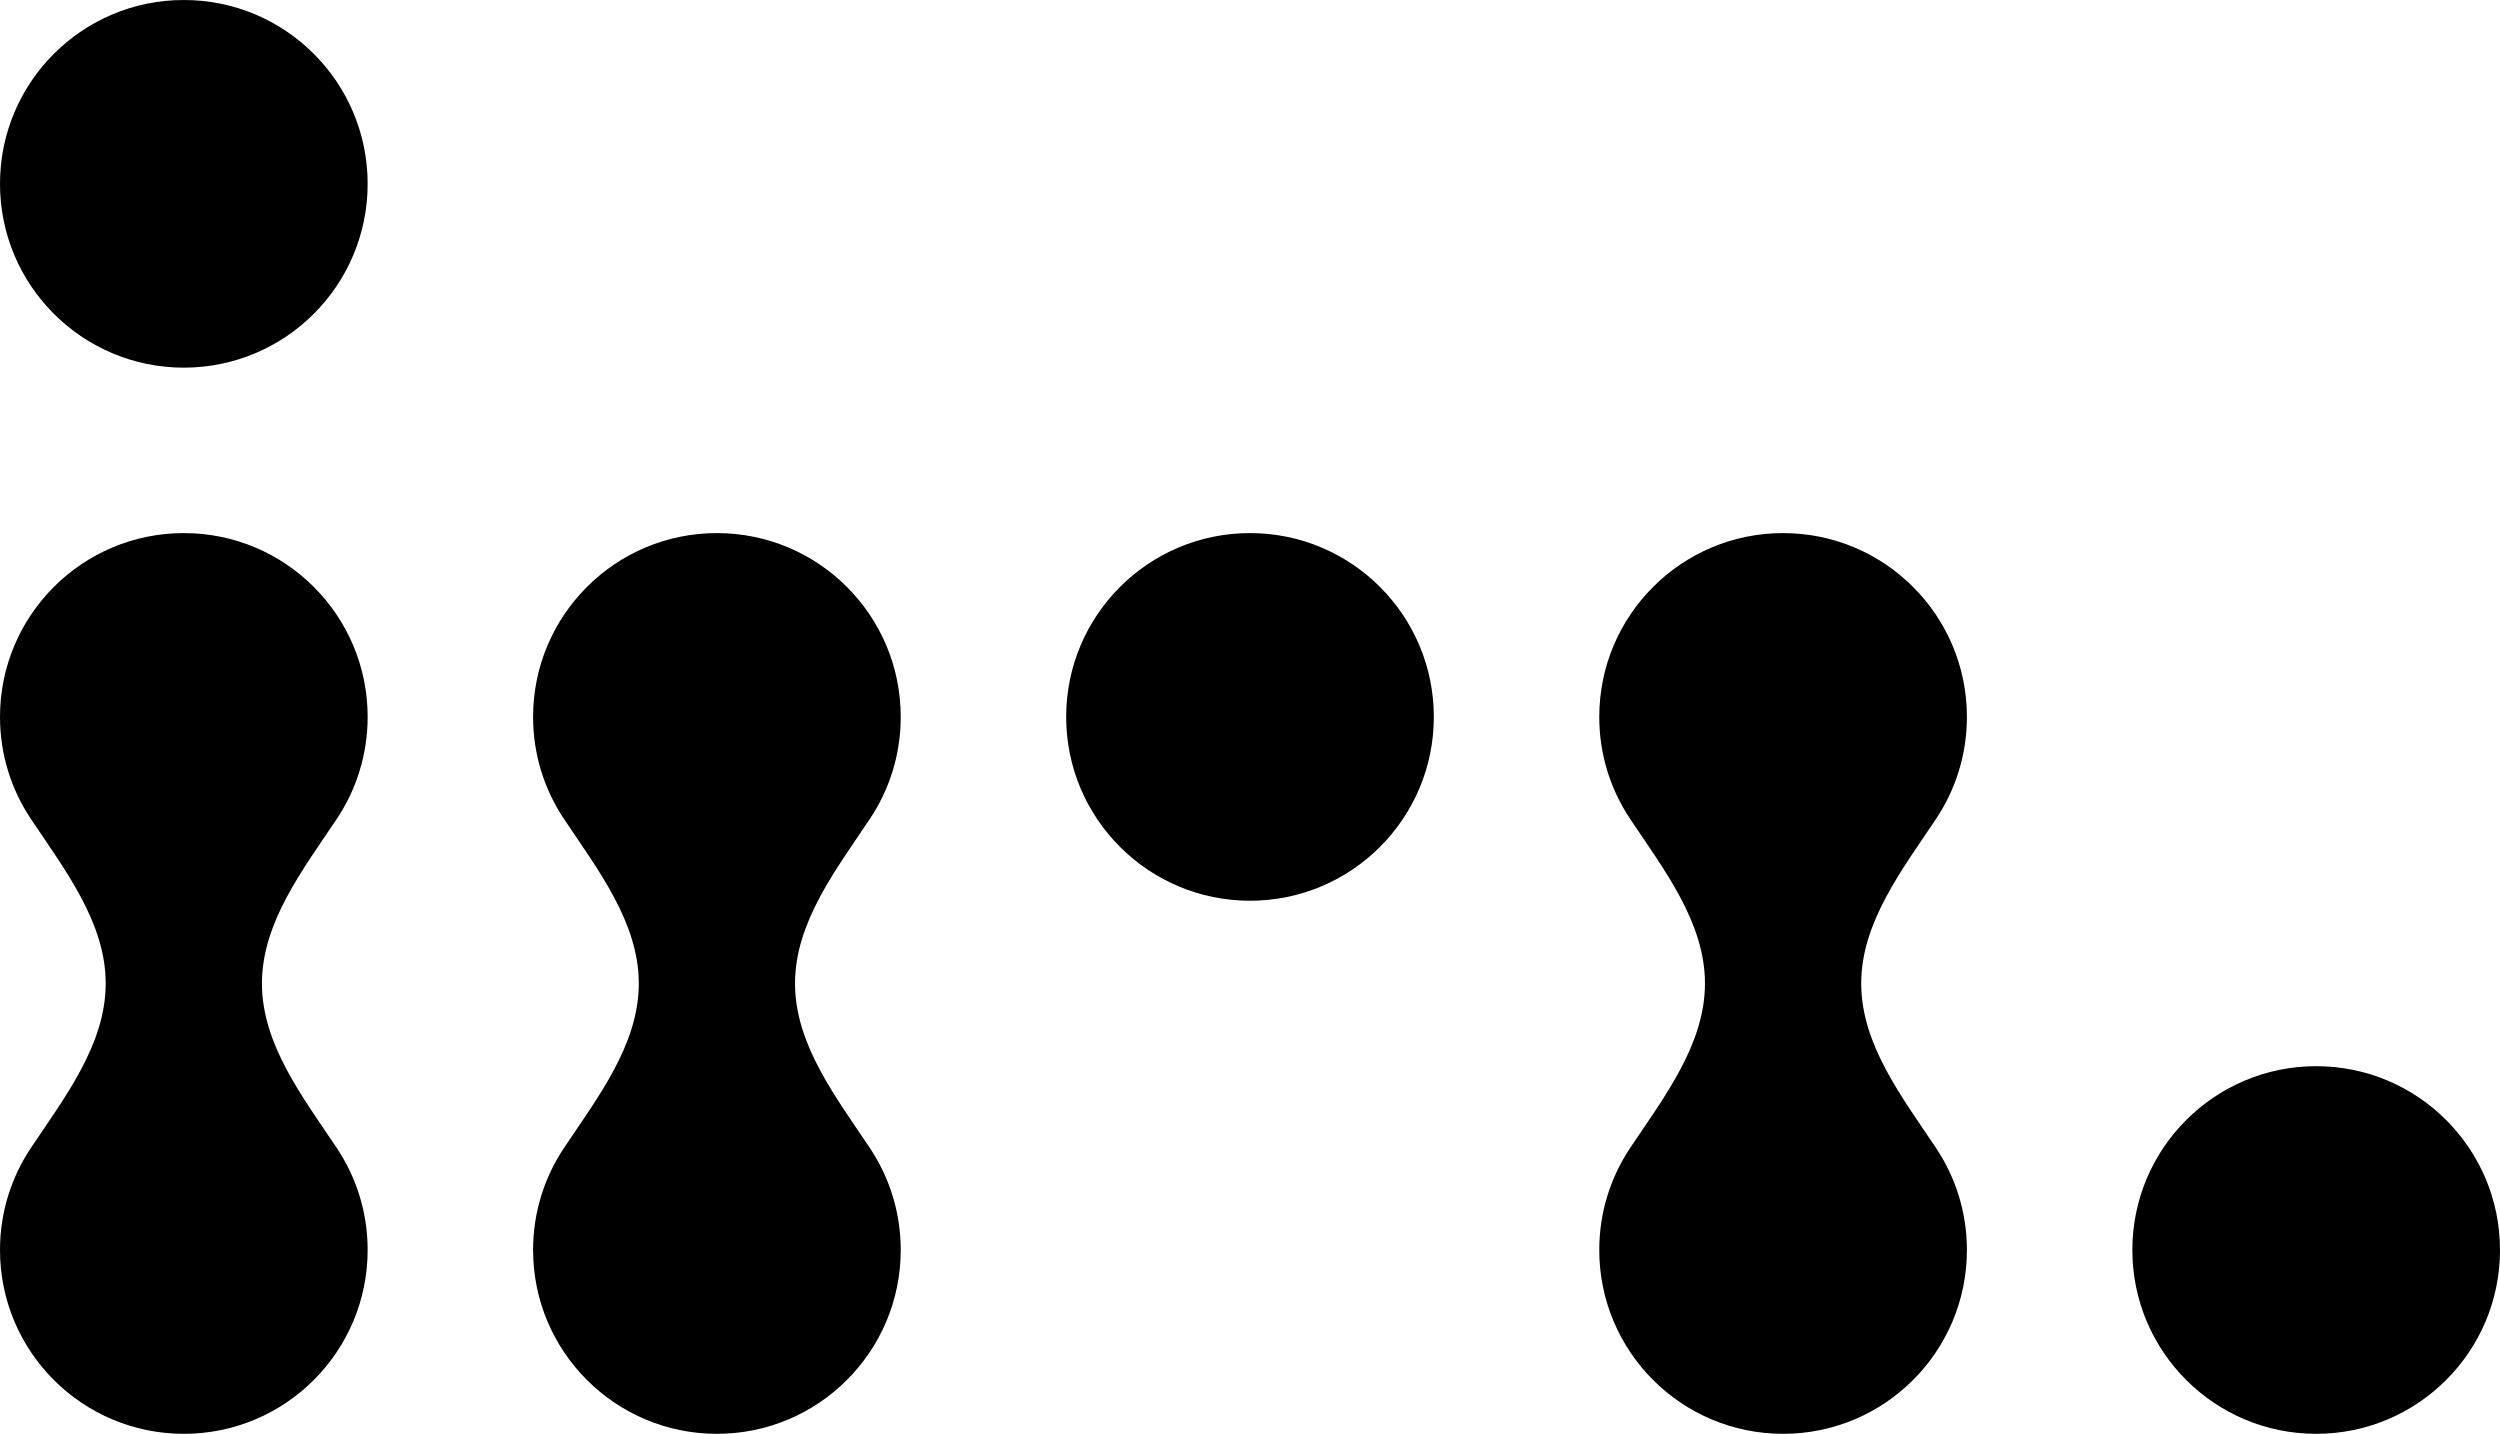 <svg width="544" height="312" viewBox="0 0 544 312" fill="none" xmlns="http://www.w3.org/2000/svg">
<g clip-path="url(#clip0_1_1638)">
<path d="M80 40C80 62.091 62.091 80 40 80C17.909 80 0 62.091 0 40C0 17.909 17.909 0 40 0C62.091 0 80 17.909 80 40Z" fill="black"/>
<path d="M312 156C312 178.091 294.091 196 272 196C249.909 196 232 178.091 232 156C232 133.909 249.909 116 272 116C294.091 116 312 133.909 312 156Z" fill="black"/>
<path d="M544 272C544 294.091 526.091 312 504 312C481.909 312 464 294.091 464 272C464 249.909 481.909 232 504 232C526.091 232 544 249.909 544 272Z" fill="black"/>
<path d="M57 214C57 200.705 65.92 189.23 73.299 178.171C77.532 171.825 80 164.201 80 156C80 133.909 62.091 116 40 116C17.909 116 0 133.909 0 156C0 164.201 2.468 171.825 6.702 178.171C14.08 189.23 23 200.705 23 214C23 227.295 14.08 238.77 6.702 249.829C2.468 256.175 0 263.799 0 272C0 294.091 17.909 312 40 312C62.091 312 80 294.091 80 272C80 263.799 77.532 256.175 73.299 249.829C65.92 238.77 57 227.295 57 214Z" fill="black"/>
<path d="M173 214C173 200.705 181.92 189.23 189.298 178.171C193.532 171.825 196 164.201 196 156C196 133.909 178.091 116 156 116C133.909 116 116 133.909 116 156C116 164.201 118.468 171.825 122.702 178.171C130.08 189.23 139 200.705 139 214C139 227.295 130.08 238.77 122.702 249.829C118.468 256.175 116 263.799 116 272C116 294.091 133.909 312 156 312C178.091 312 196 294.091 196 272C196 263.799 193.532 256.175 189.298 249.829C181.92 238.77 173 227.295 173 214Z" fill="black"/>
<path d="M405 214C405 200.705 413.92 189.23 421.298 178.171C425.532 171.825 428 164.201 428 156C428 133.909 410.091 116 388 116C365.909 116 348 133.909 348 156C348 164.201 350.468 171.825 354.702 178.171C362.08 189.23 371 200.705 371 214C371 227.295 362.08 238.77 354.702 249.829C350.468 256.175 348 263.799 348 272C348 294.091 365.909 312 388 312C410.091 312 428 294.091 428 272C428 263.799 425.532 256.175 421.298 249.829C413.92 238.77 405 227.295 405 214Z" fill="black"/>
</g>
<defs>
<clipPath id="clip0_1_1638">
<rect width="544" height="312" fill="white"/>
</clipPath>
</defs>
</svg>
